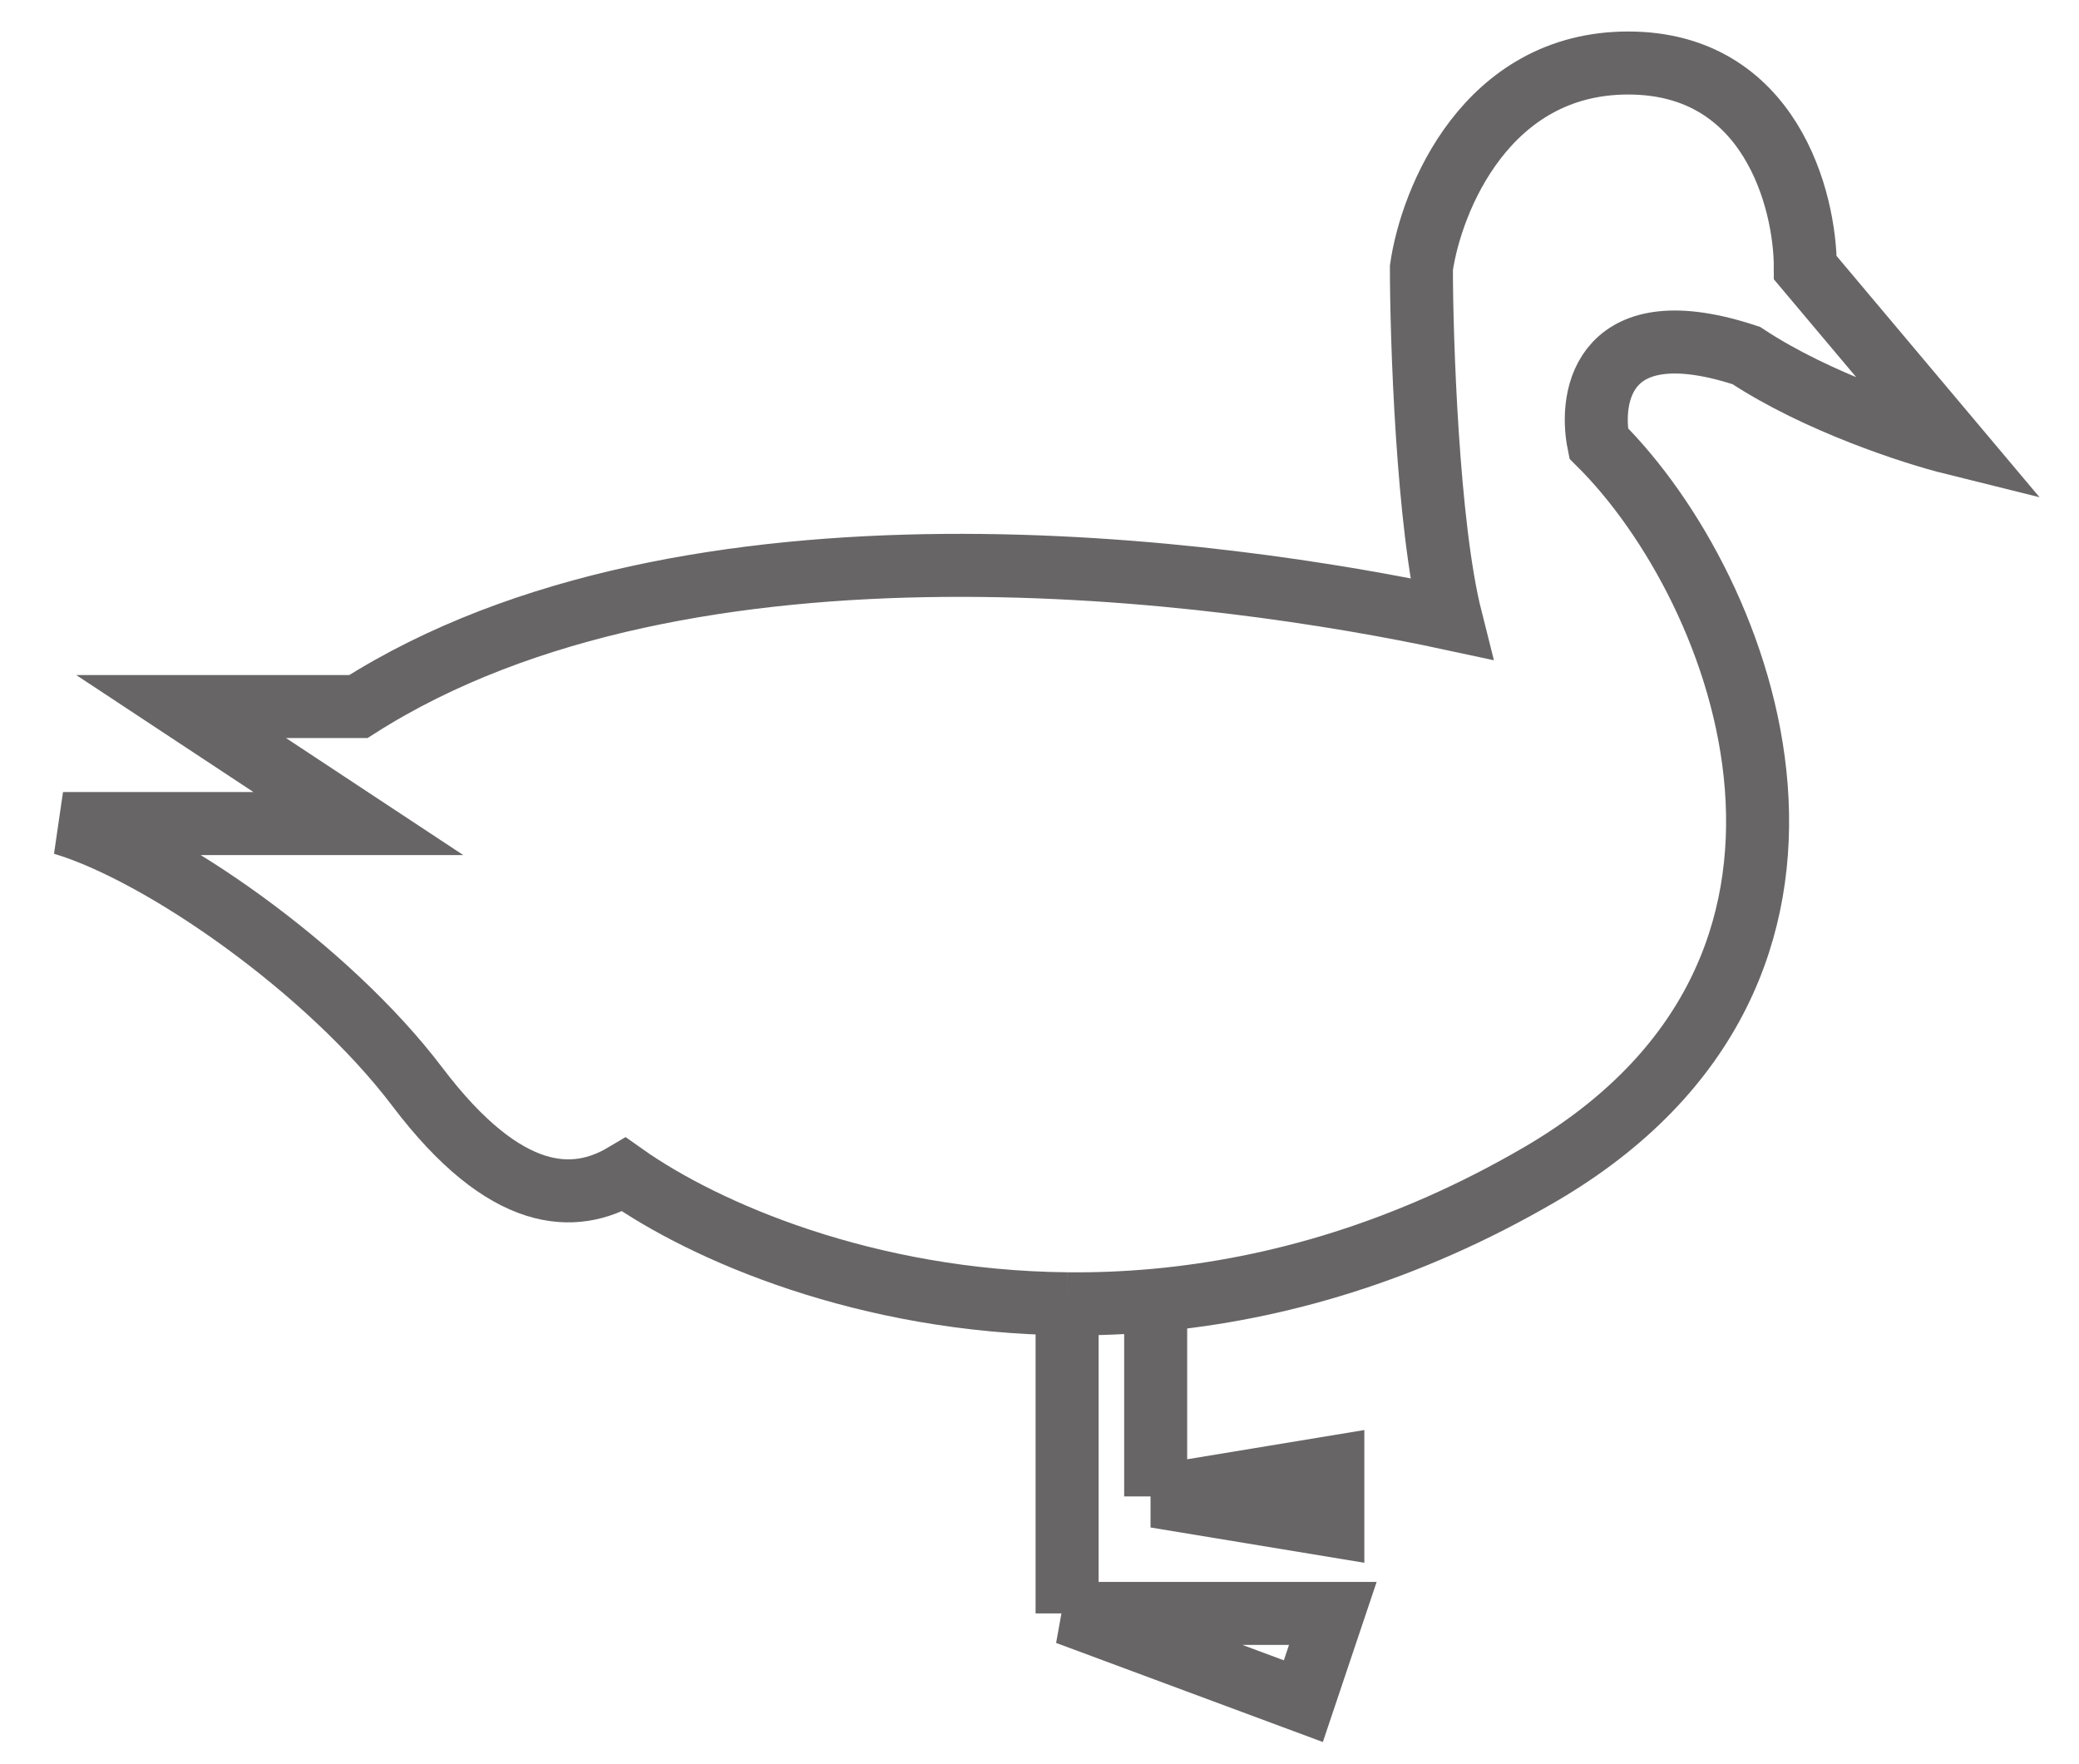 <svg width="33" height="28" viewBox="0 0 33 28" fill="none" xmlns="http://www.w3.org/2000/svg">
<path d="M16.938 20.693C13.752 20.662 11.184 19.547 9.906 18.643C9.125 19.107 8.031 19.107 6.625 17.25C5.202 15.371 2.562 13.536 1 13.071H5.688L2.875 11.214H5.688C10.938 7.871 19.438 9.048 23.031 9.821C22.656 8.336 22.562 5.333 22.562 4.25C22.719 3.167 23.594 1 25.844 1C28.094 1 28.656 3.167 28.656 4.25L31 7.036C30.375 6.881 28.844 6.386 27.719 5.643C25.469 4.9 25.219 6.262 25.375 7.036C27.719 9.357 30.016 15.393 24.438 18.643C22.32 19.876 20.248 20.461 18.344 20.636M16.938 20.693V25.607M16.938 20.693C17.394 20.698 17.864 20.68 18.344 20.636M16.938 25.607L20.688 27L21.156 25.607H16.938ZM18.344 20.636V23.75M18.344 23.75L21.156 24.214V23.286L18.344 23.75Z" stroke="#676565"/>
</svg>
